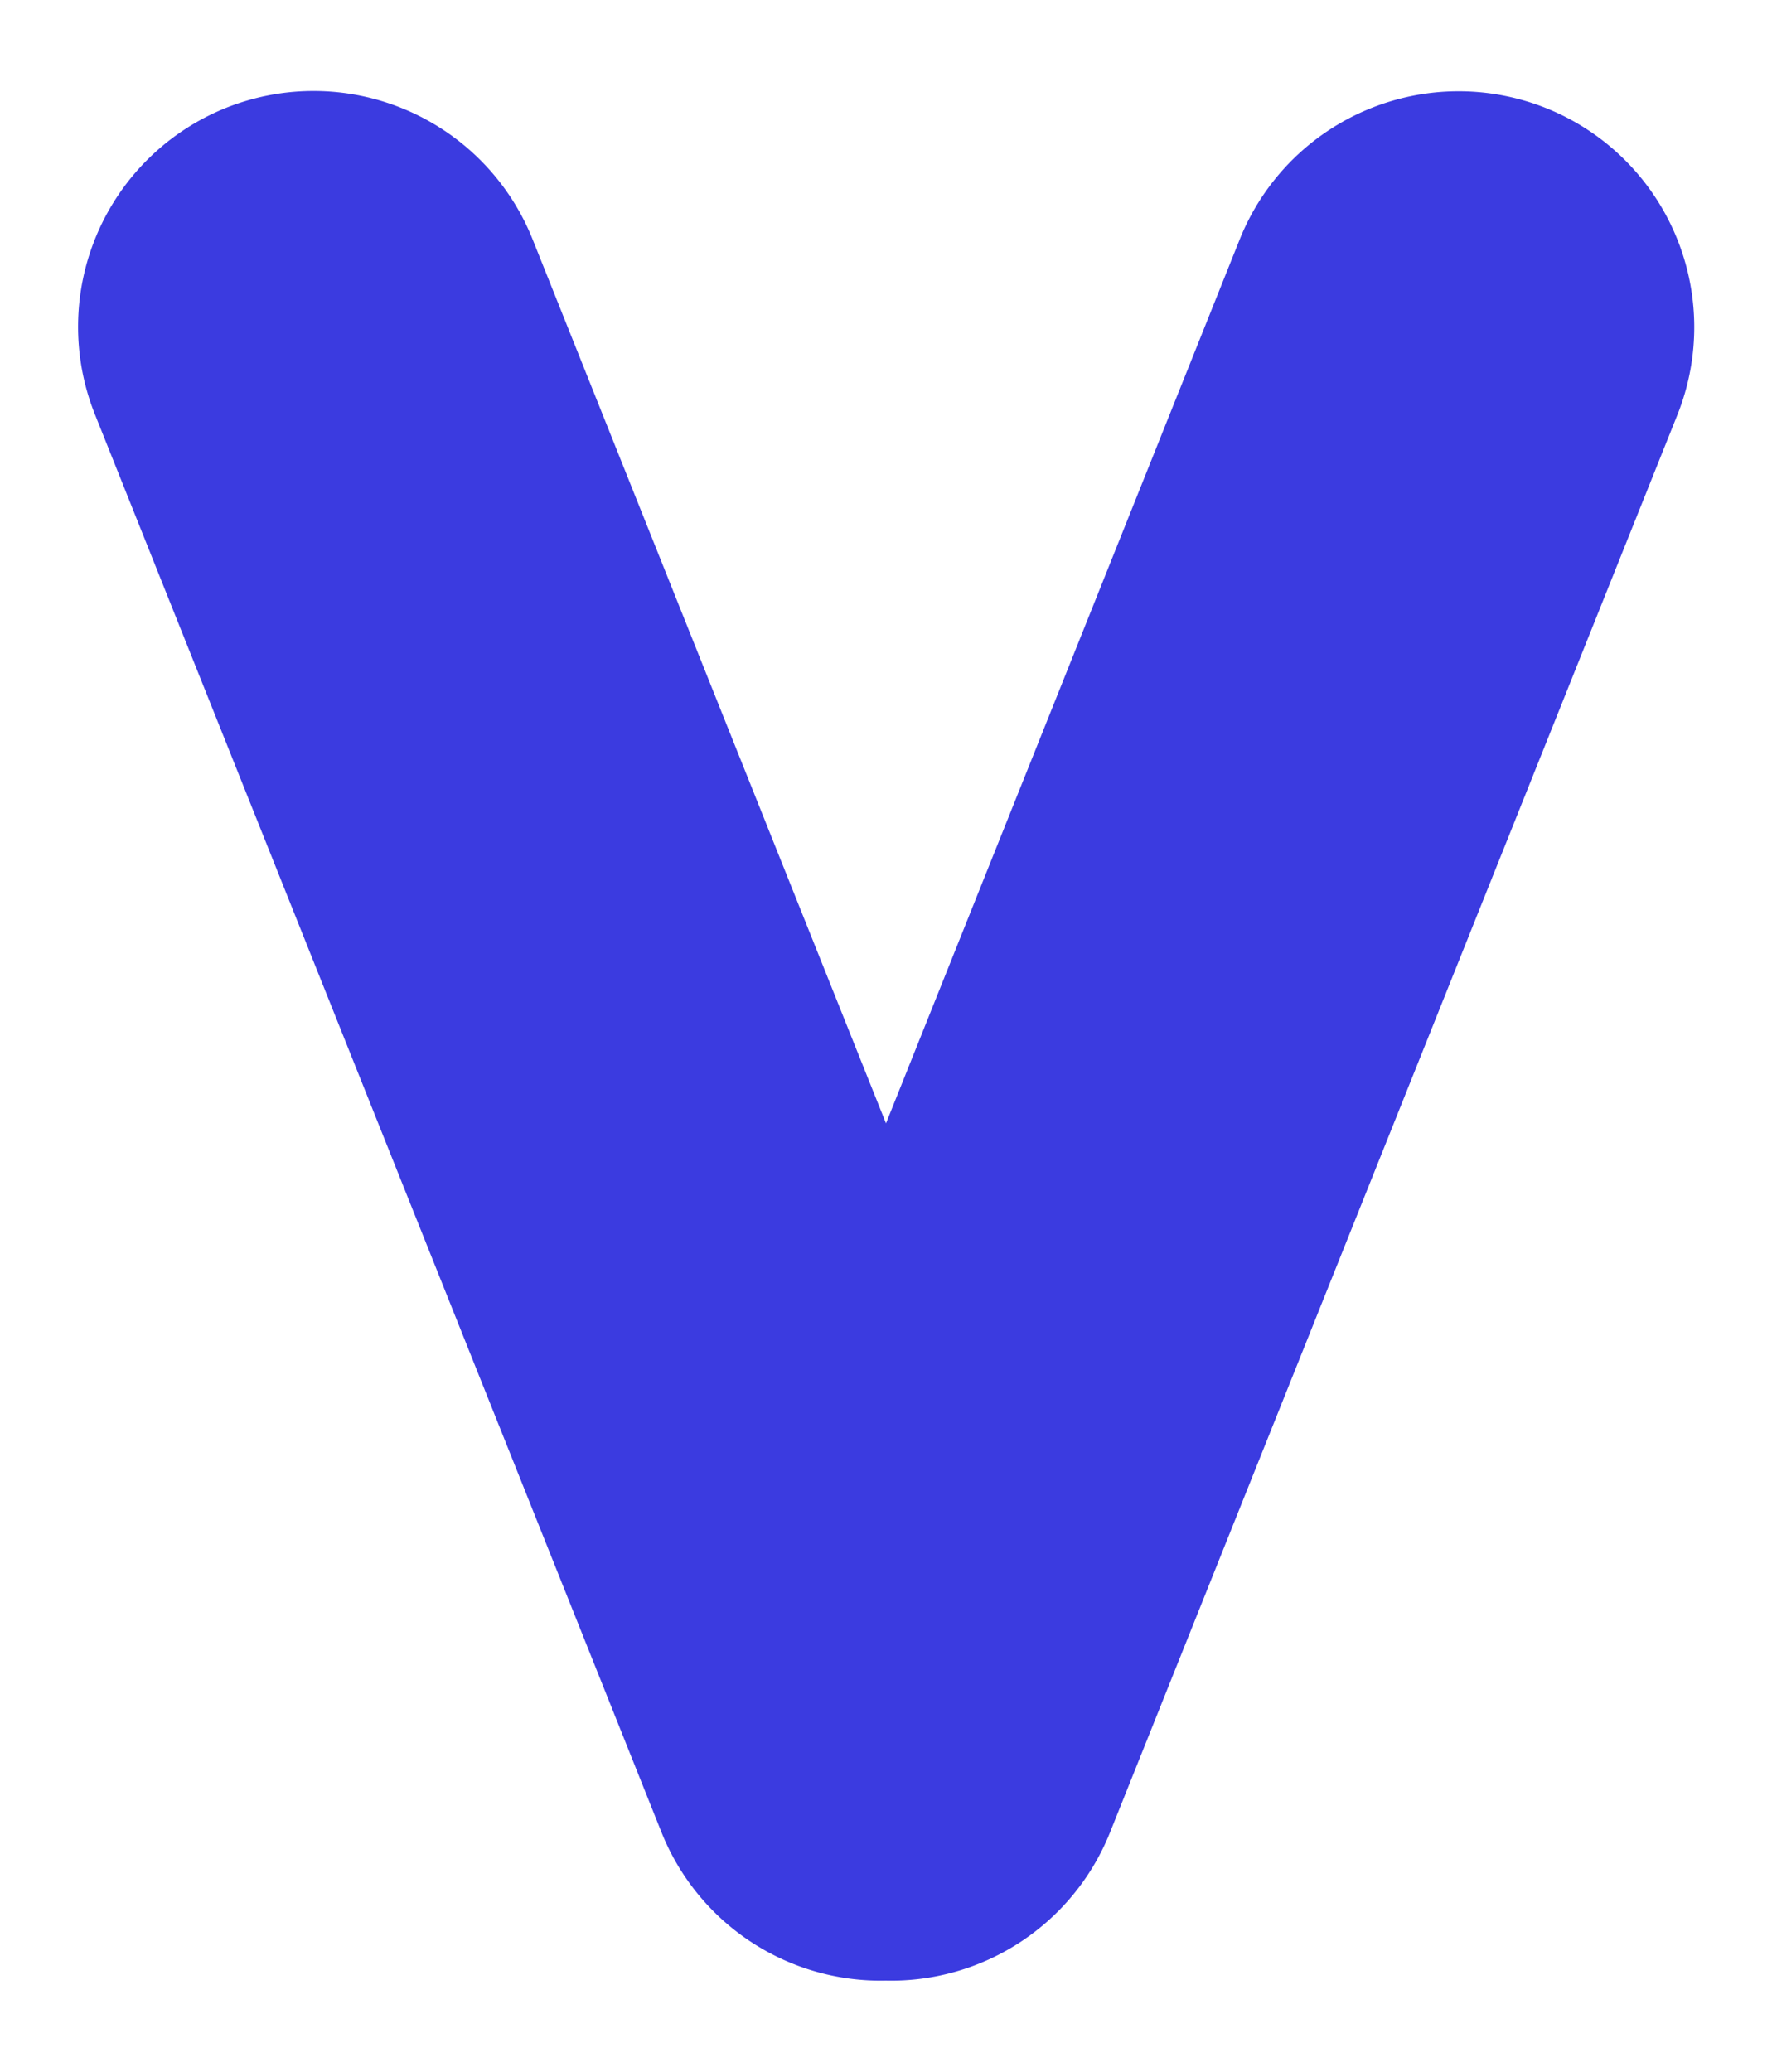 <svg id="bb62eb89-9b9f-4968-af2d-4f272fa8baf7" data-name="Layer 1" xmlns="http://www.w3.org/2000/svg" width="237.14" height="277.14" viewBox="0 0 237.14 277.14">
  <defs>
    <style>
      .a3d7447d-84c7-4c9d-aacd-f5df5b631e52 {
        fill: #3b3be0;
      }
    </style>
  </defs>
  <path class="a3d7447d-84c7-4c9d-aacd-f5df5b631e52" d="M206.9,14.46h0a31.56,31.56,0,0,0-41,17.58L118.57,150.27,71.27,32a31.57,31.57,0,0,0-41-17.58h0a31.56,31.56,0,0,0-17.57,41L88.54,245.14a31.57,31.57,0,0,0,30,19.8,31.55,31.55,0,0,0,30-19.8L224.48,55.49A31.57,31.57,0,0,0,206.9,14.46Z"/>
</svg>
